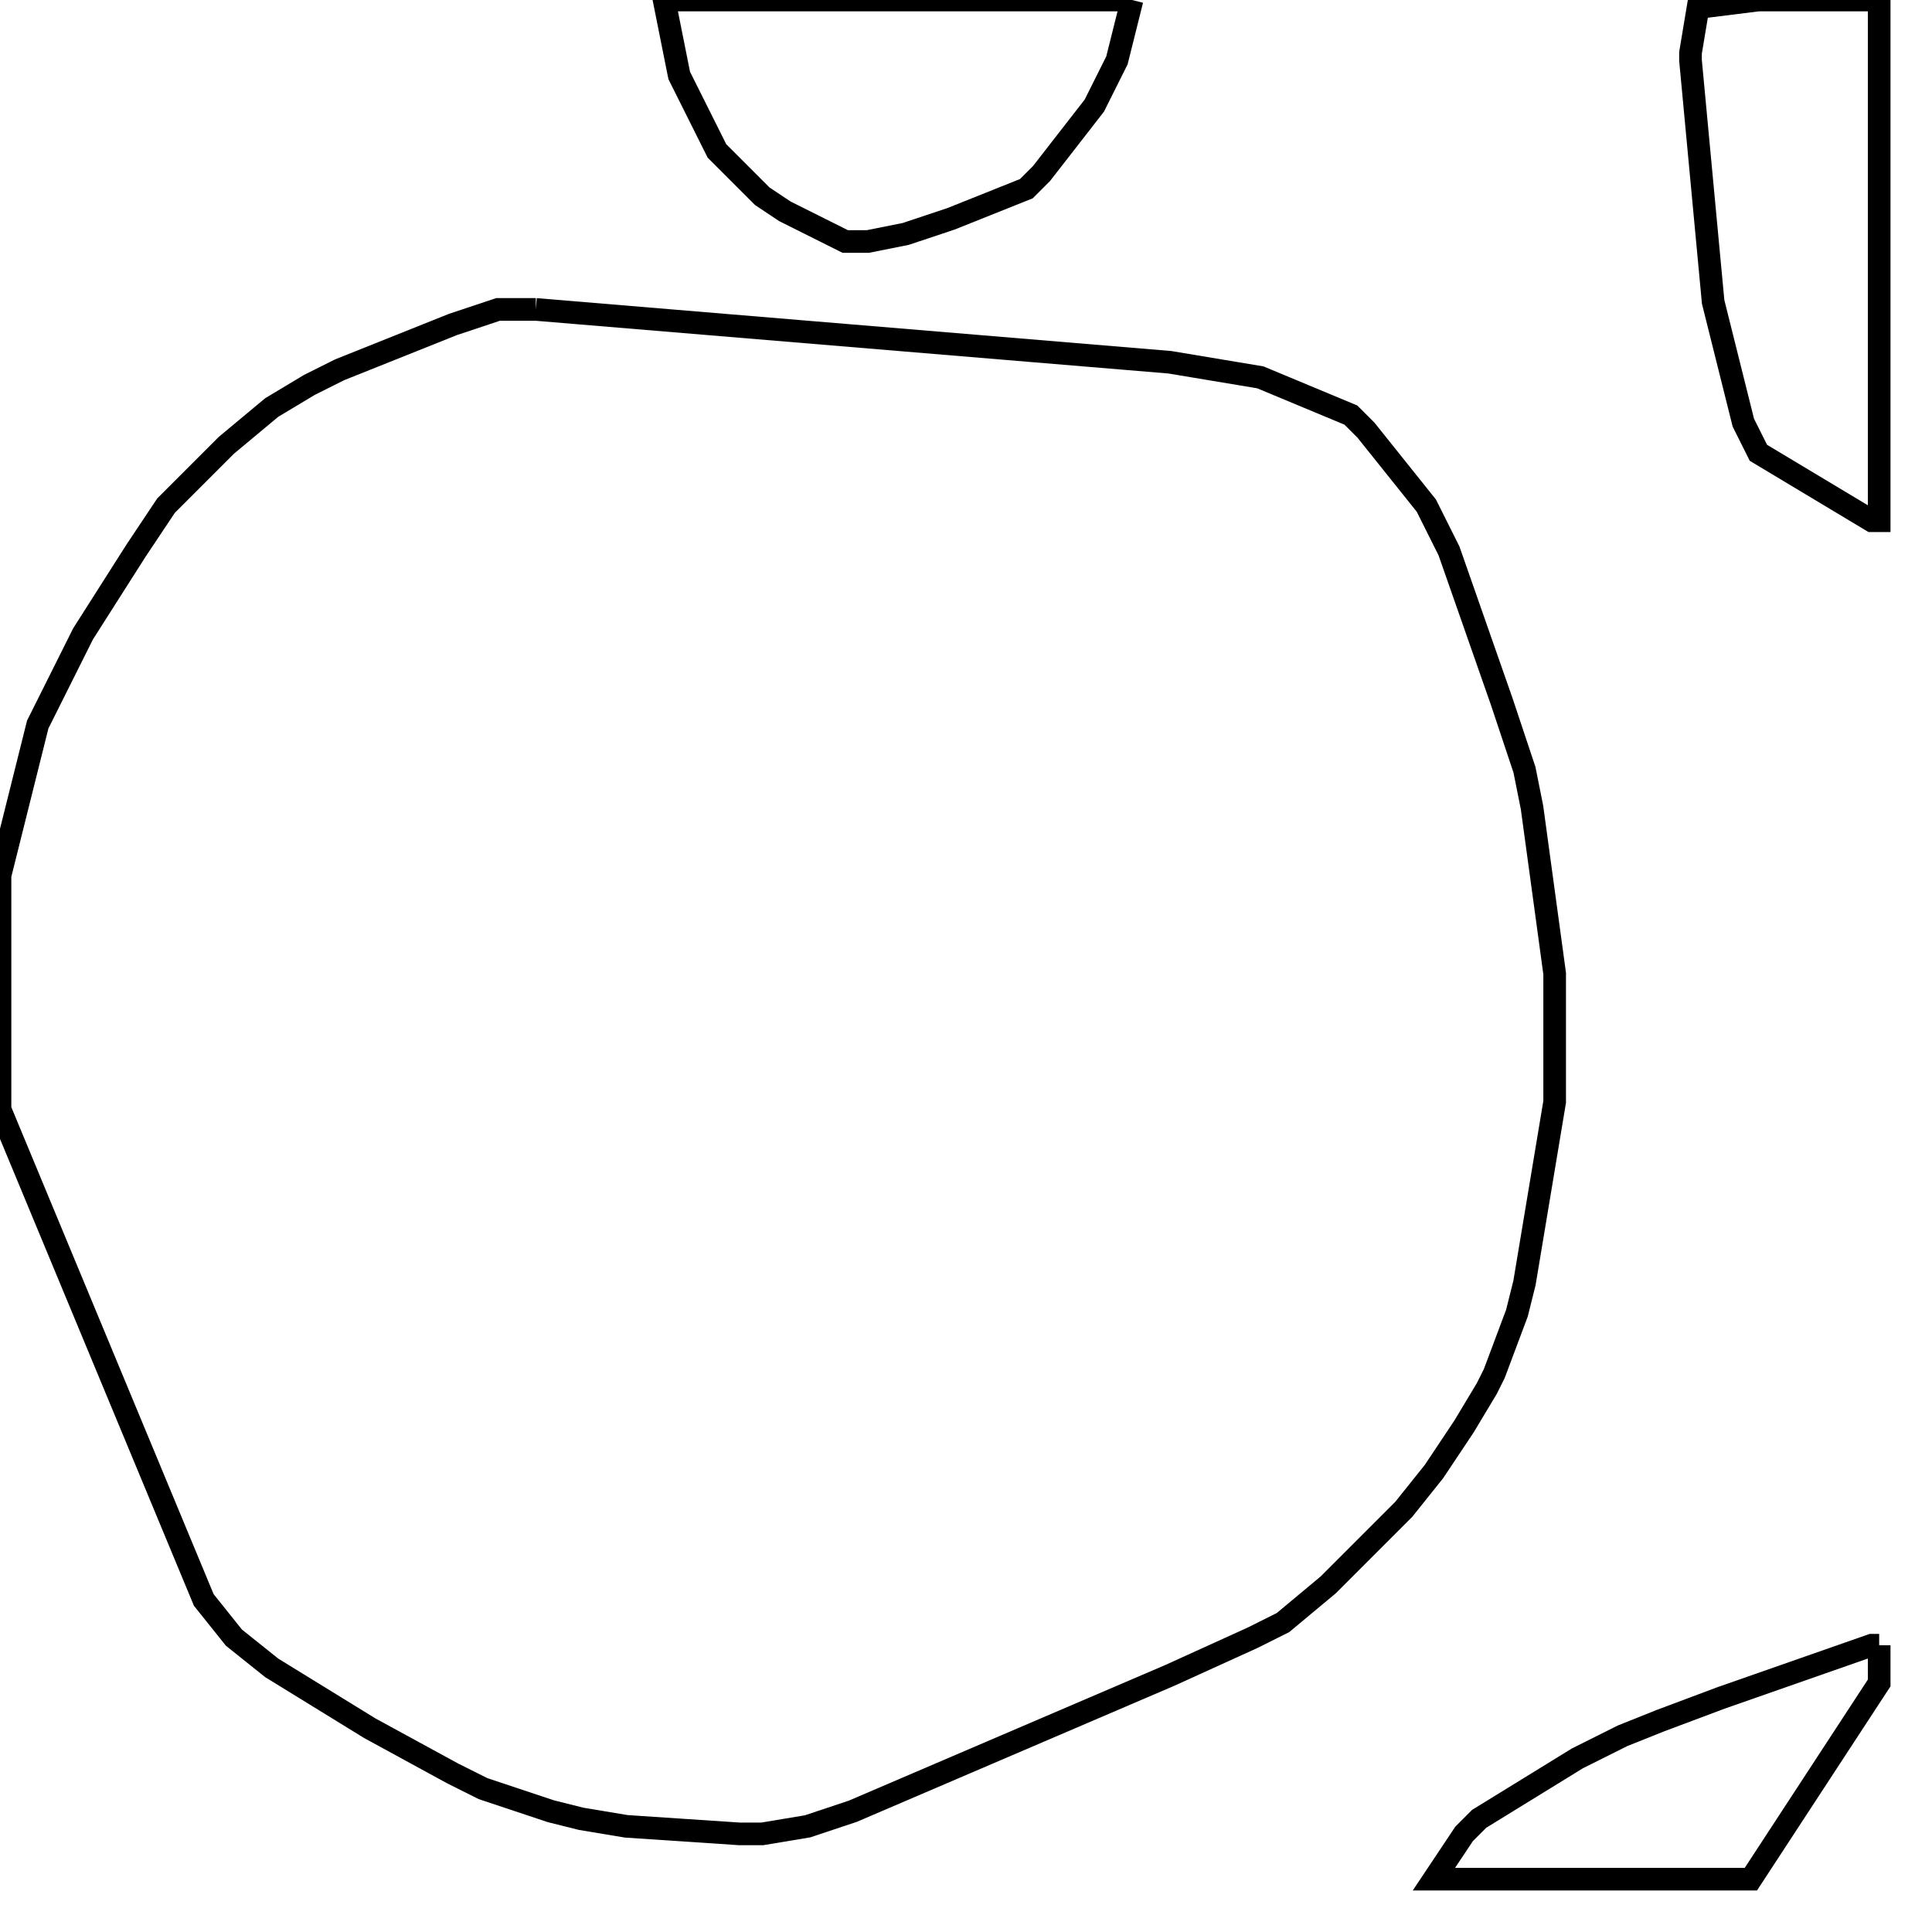 <svg width="256" height="256" xmlns="http://www.w3.org/2000/svg" fill-opacity="0" stroke="black" stroke-width="3" ><path d="M71 41 155 48 167 50 179 55 181 57 189 67 192 73 199 93 202 102 203 107 206 129 206 146 202 170 201 174 198 182 197 184 194 189 190 195 186 200 176 210 170 215 166 217 155 222 113 240 107 242 101 243 98 243 83 242 77 241 73 240 64 237 60 235 49 229 36 221 31 217 27 212 0 147 0 116 5 96 11 84 18 73 22 67 30 59 36 54 41 51 45 49 60 43 66 41 71 41 "/><path d="M249 0 249 69 248 69 233 60 231 56 227 40 224 8 224 7 225 1 233 0 249 0 "/><path d="M150 0 148 8 145 14 138 23 136 25 126 29 120 31 115 32 112 32 104 28 101 26 95 20 90 10 88 0 150 0 "/><path d="M249 218 249 223 232 249 190 249 194 243 196 241 209 233 215 230 220 228 228 225 248 218 249 218 "/></svg>